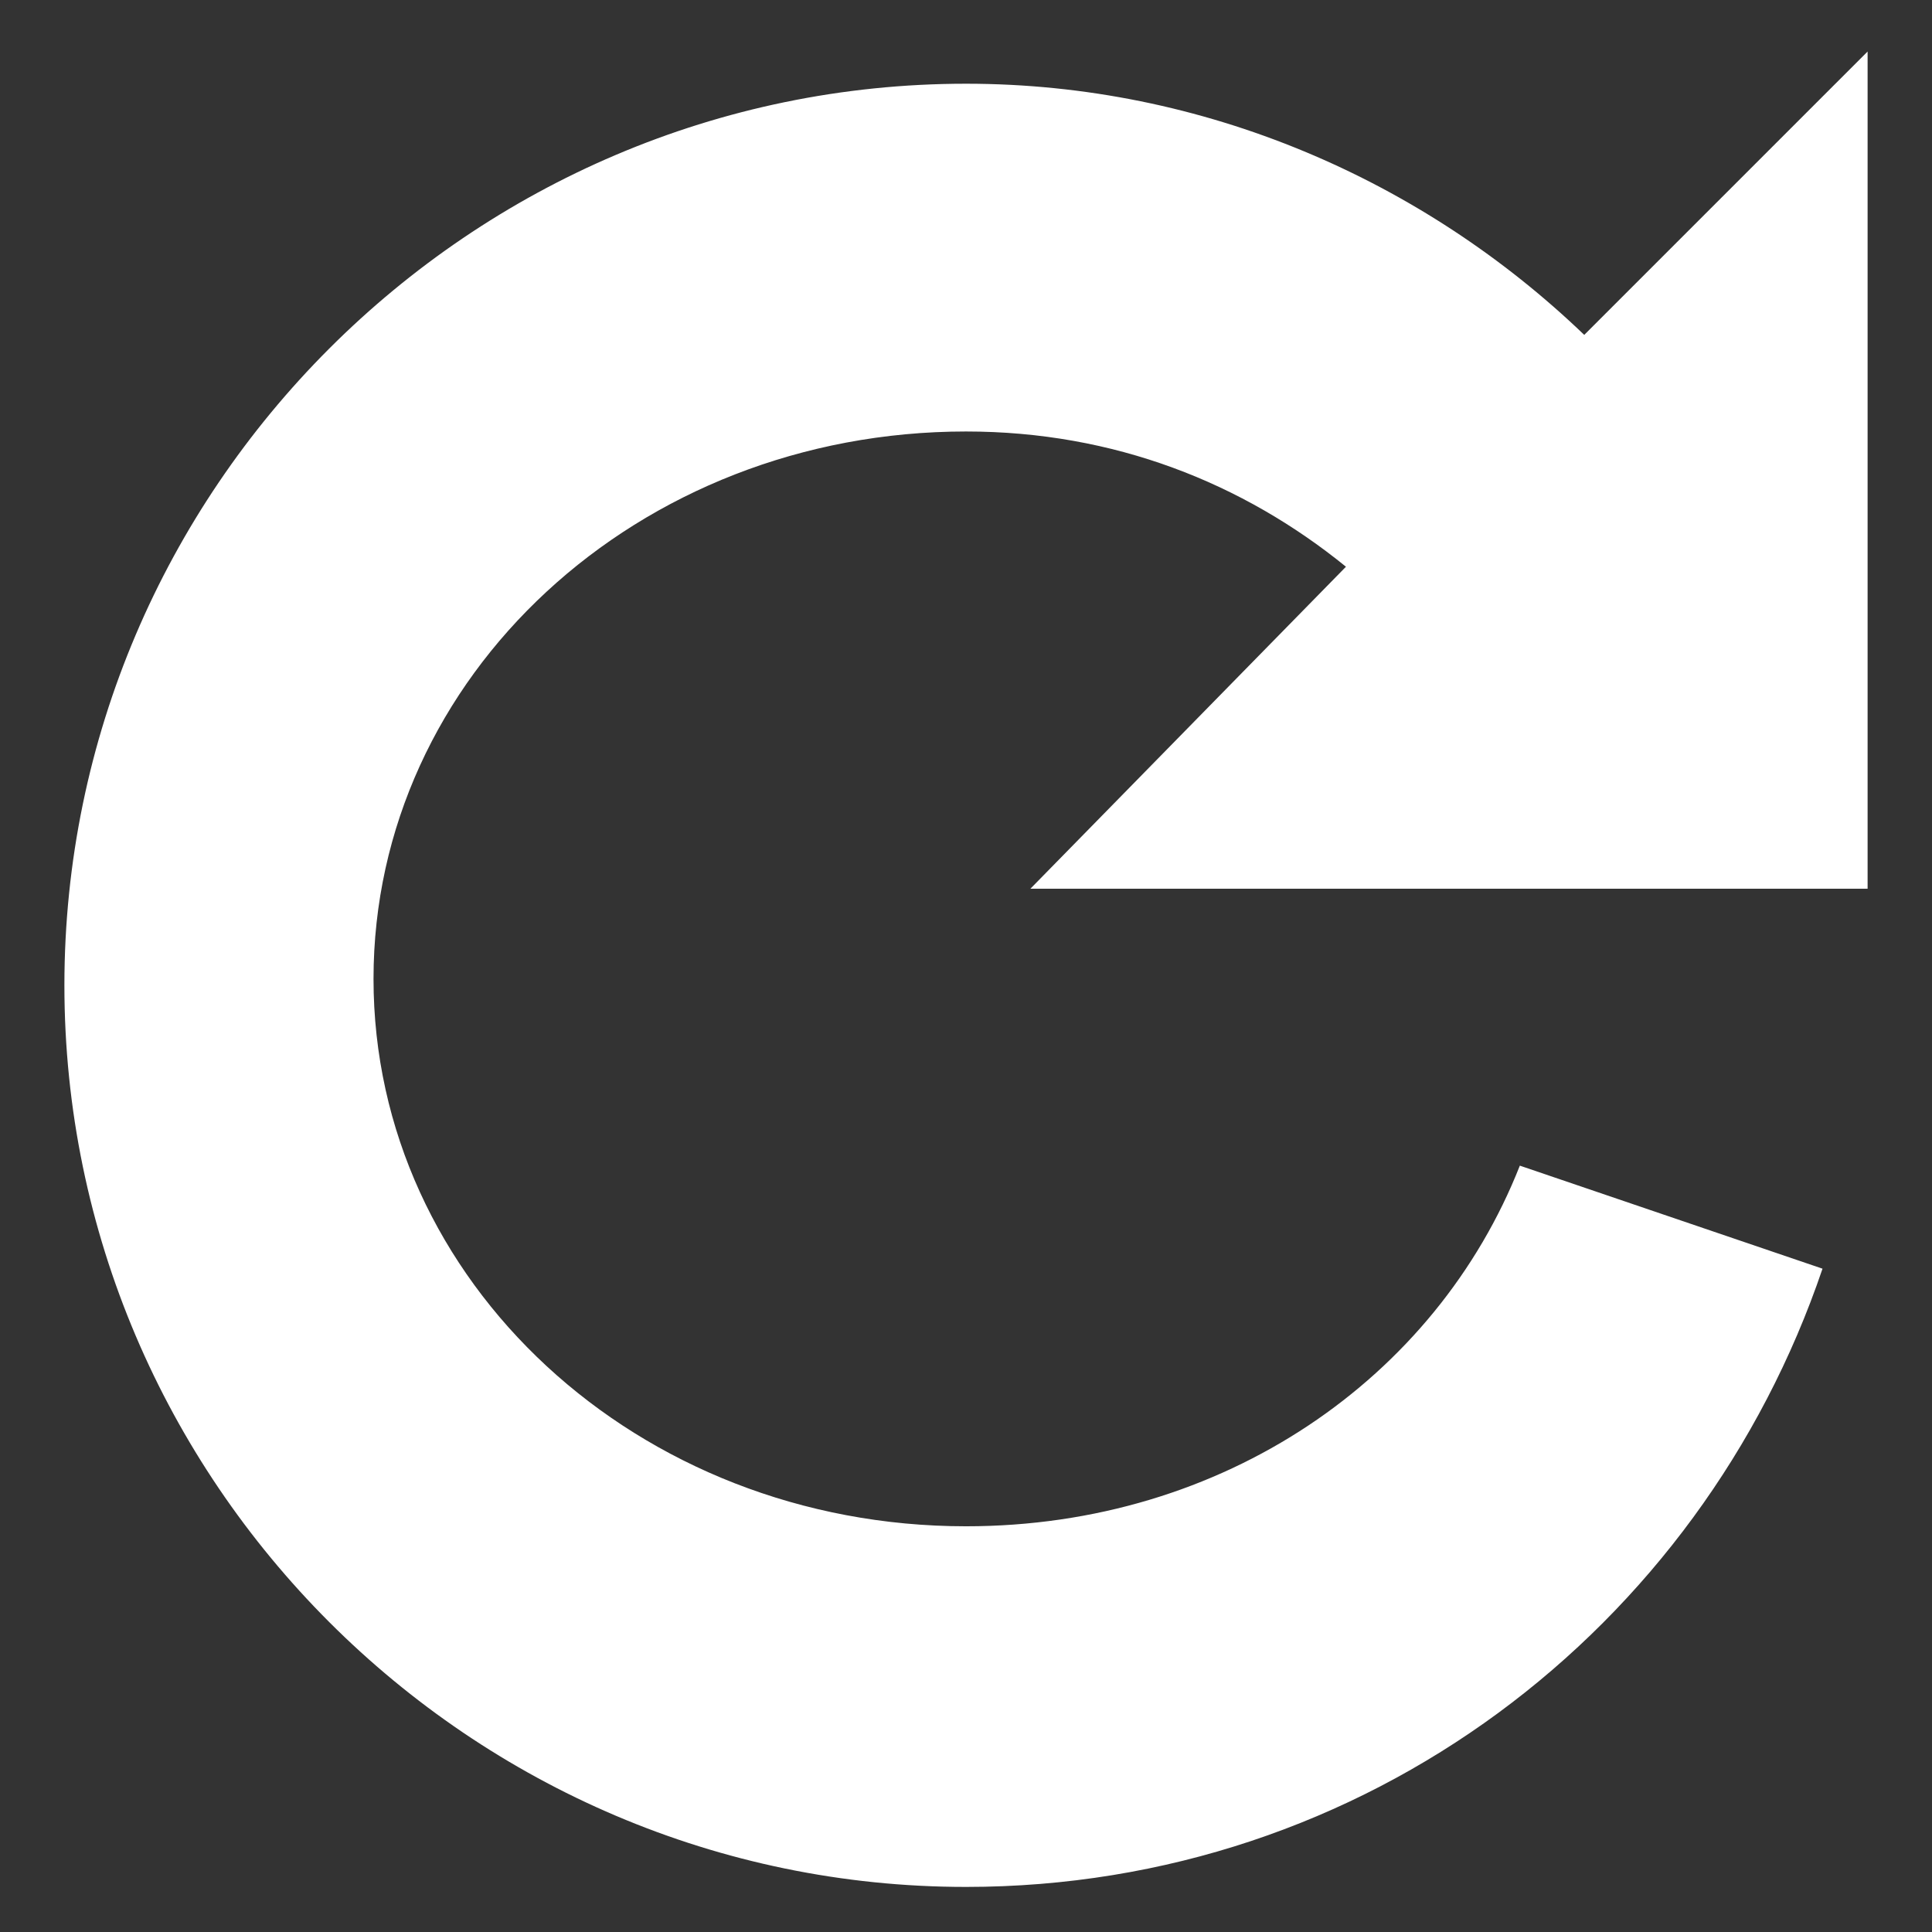 <?xml version="1.0" encoding="utf-8"?>
<!-- Generator: Adobe Illustrator 21.1.0, SVG Export Plug-In . SVG Version: 6.00 Build 0)  -->
<svg version="1.1" xmlns="http://www.w3.org/2000/svg" xmlns:xlink="http://www.w3.org/1999/xlink" x="0px" y="0px"
	 viewBox="0 0 30 30" style="enable-background:new 0 0 30 30;" xml:space="preserve">
<rect x="0" y="0" width="30" height="30" fill="#333333" stroke="none"/>
<style type="text/css">
	.st0{display:none;}
	.st1{display:inline;}
	.st2{fill:#868686;}
	.st3{fill:#FFFFFF;}
	.st4{display:inline;fill:#FFFFFF;}
	.st5{display:inline;fill:#868686;}
</style>
<g id="圖層_1" class="st0">
	<g class="st1">
		<circle class="st2" cx="15" cy="15" r="14"/>
	</g>
	<g class="st1">
		<ellipse class="st3" cx="15" cy="15" rx="9.2" ry="8.5"/>
	</g>
	<polygon class="st4" points="15,15 30,20 30,10 	"/>
	<polygon class="st5" points="29,0.5 16,13.5 29,13.5 	"/>
</g>
<g id="圖層_2" class="st0">
	<path class="st5" d="M29,14V3.8l-2.8,2.8C23.7,3.2,19.6,1,15,1C7.3,1,1,7.3,1,15s6.3,14,14,14c6.2,0,11.4-4,13.3-9.6l-4.7-1.6
		c-1.3,3.3-4.6,5.6-8.6,5.6c-5.1,0-9.2-3.8-9.2-8.5c0-4.7,4.1-8.5,9.2-8.5c3.2,0,6,1.5,7.6,3.8L19,14H29z"/>
</g>
<g id="圖層_3">
	<path class="st3" d="M29,13.8v-13l-4.4,4.4c-2.5-2.4-5.9-3.9-9.6-3.9c-7.7,0-14,6.3-14,14s6.3,14,14,14c6.2,0,11.4-4,13.3-9.6
		l-4.7-1.6c-1.3,3.3-4.6,5.6-8.6,5.6c-5.1,0-9.2-3.8-9.2-8.5c0-4.7,4.1-8.5,9.2-8.5c2.3,0,4.3,0.8,5.9,2.1L16,13.8H29z"/>
</g>
</svg>
